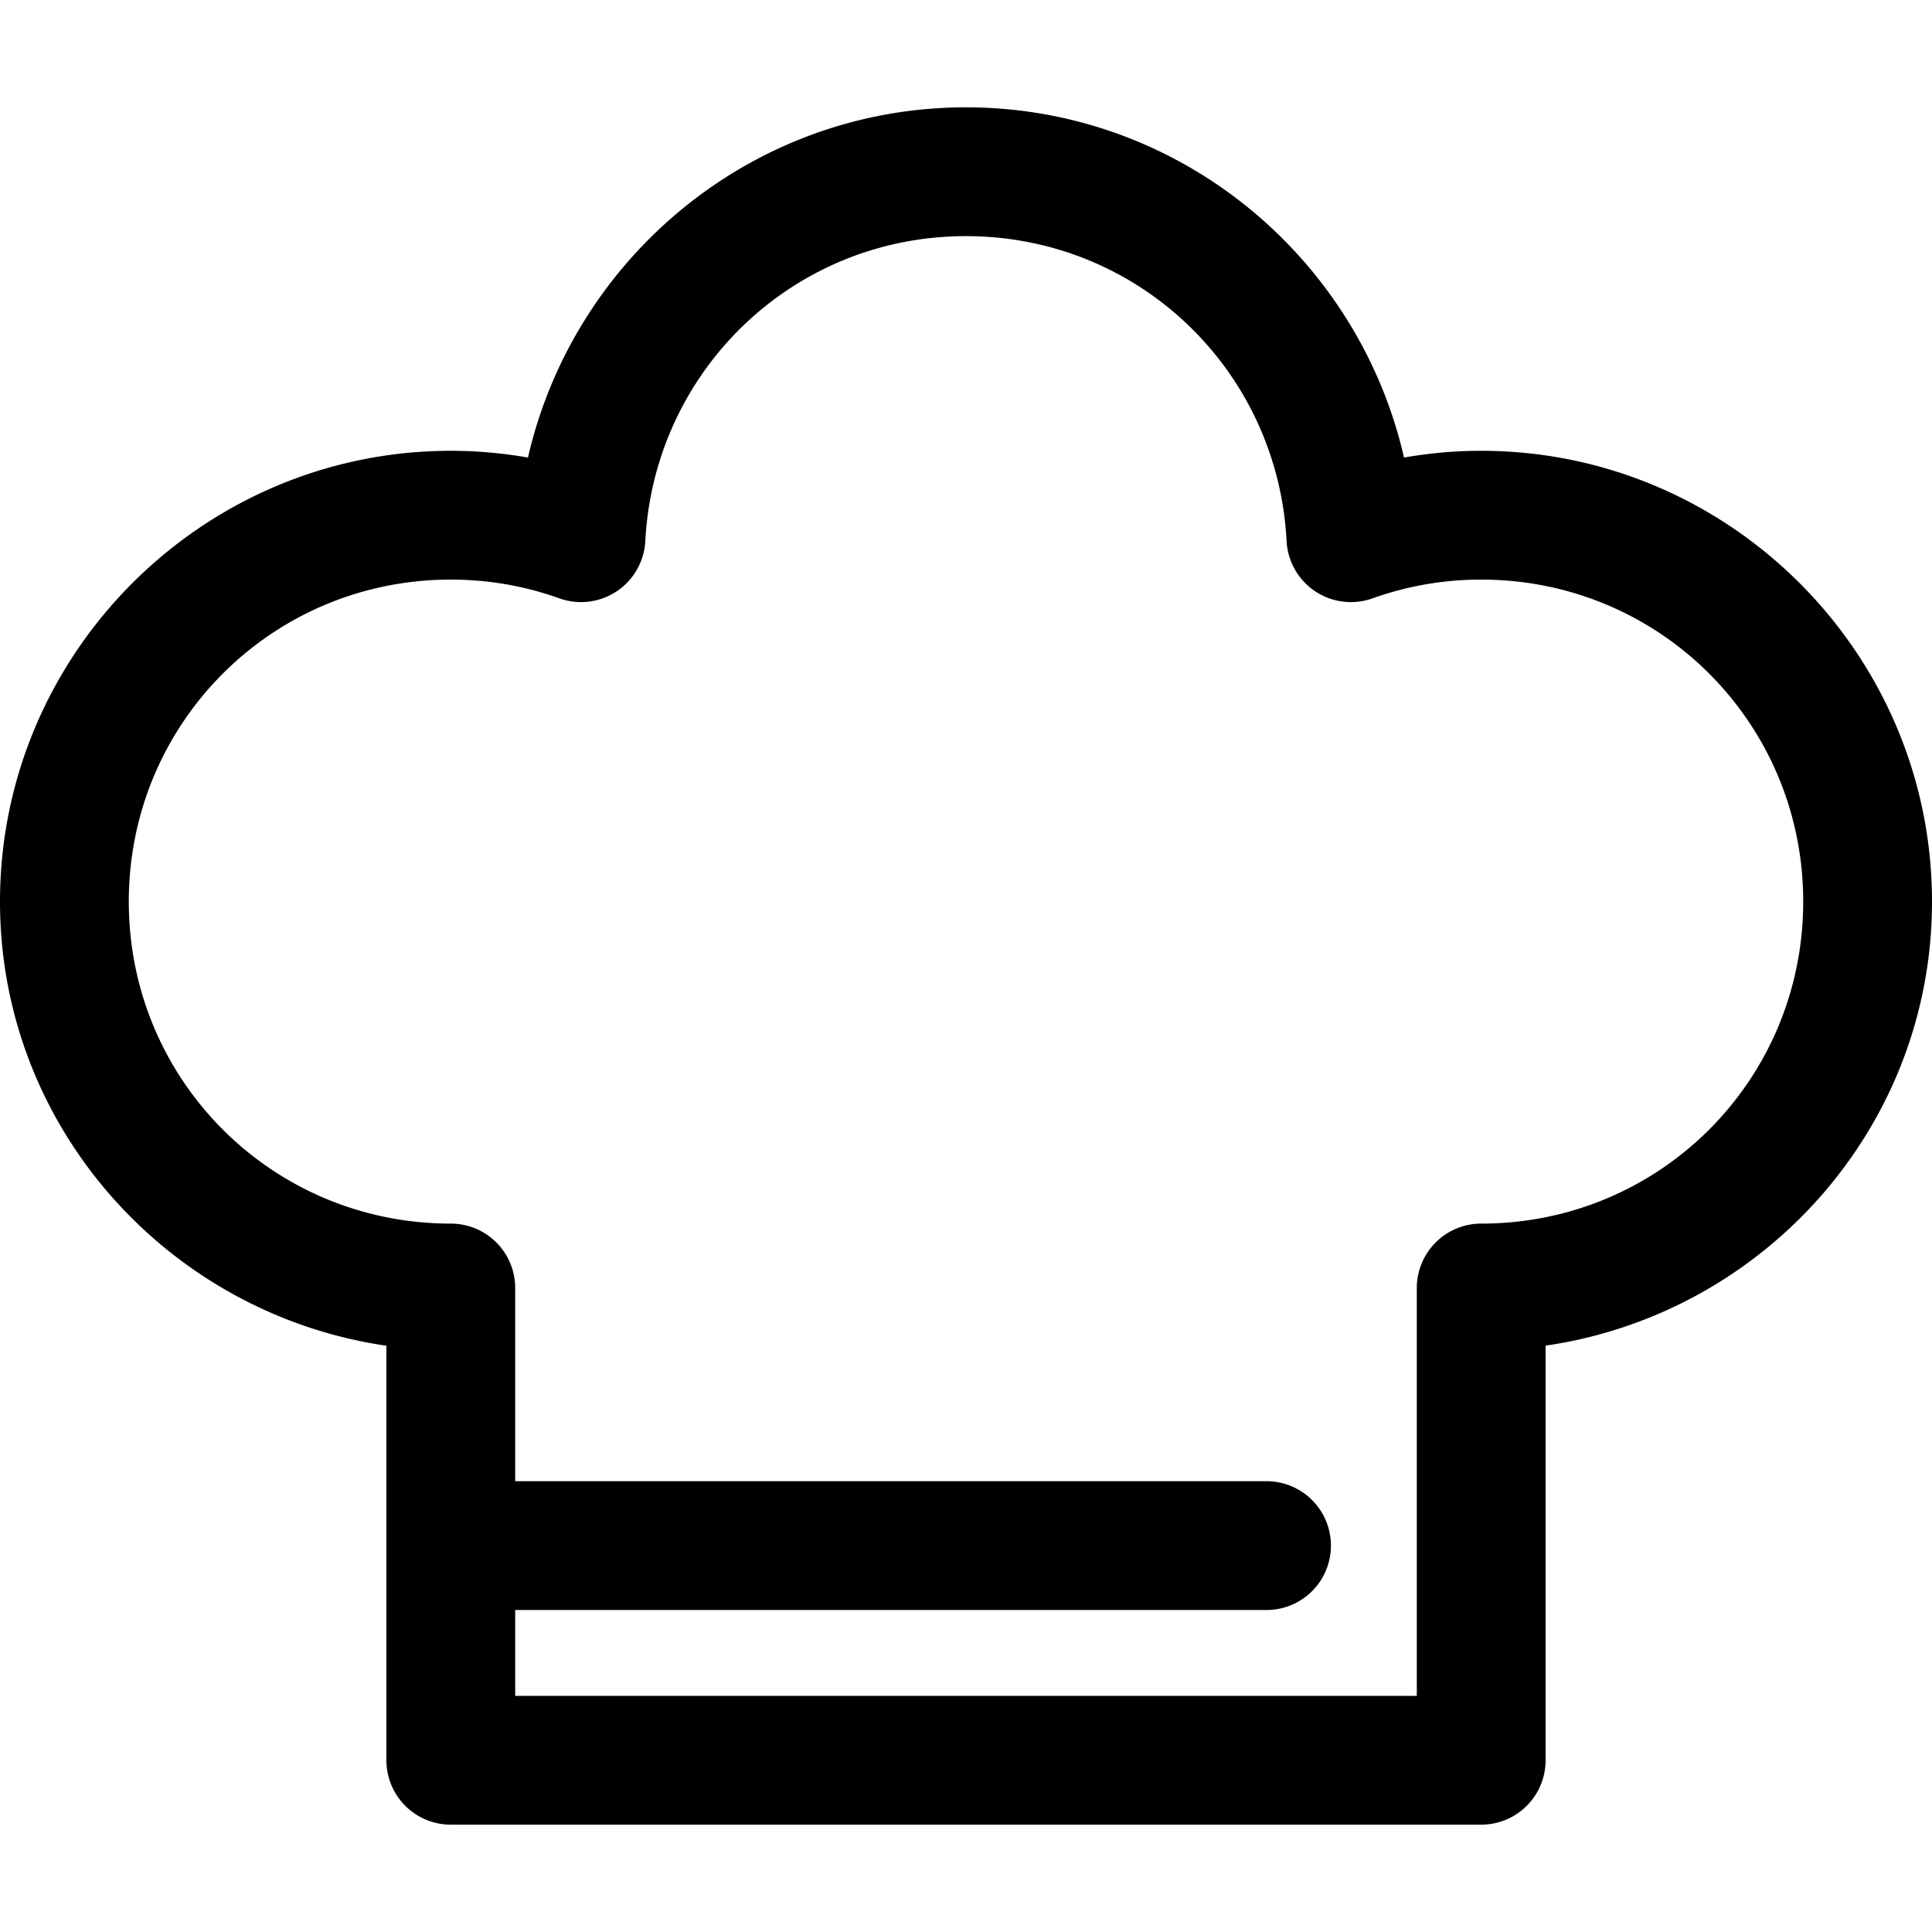 <?xml version="1.0" encoding="UTF-8" standalone="no"?>
<svg
   xmlns:dc="http://purl.org/dc/elements/1.1/"
   xmlns:cc="http://creativecommons.org/ns#"
   xmlns:rdf="http://www.w3.org/1999/02/22-rdf-syntax-ns#"
   xmlns:svg="http://www.w3.org/2000/svg"
   xmlns="http://www.w3.org/2000/svg"
   id="svg6"
   viewBox="0 0 18 18"
   y="0px"
   x="0px"
   version="1.1"
   fill="#000000"
   width="18"
   height="18">
  <defs
     id="defs10" />
  <style
     id="style2"
     type="text/css">
	.st0{fill:#000000;}
</style>
  <path
     id="path4"
     d="M 9,1 C 7.01,1 5.346,2.399 4.919,4.263 4.686,4.222 4.445,4.2 4.2,4.2 1.888,4.2 0,6.088 0,8.4 c 0,2.107 1.572,3.842 3.6,4.138 V 16.4 A 0.6,0.6 0 0 0 4.2,17 h 9.6 a 0.6,0.6 0 0 0 0.6,-0.6 V 12.537 C 16.428,12.242 18,10.507 18,8.4 18,6.088 16.112,4.2 13.8,4.2 13.555,4.2 13.314,4.222 13.081,4.263 12.654,2.399 10.99,1 9,1 Z m 0,1.2 c 1.611,0 2.906,1.255 2.987,2.844 a 0.6,0.6 0 0 0 0.8,0.531 C 13.106,5.461 13.445,5.4 13.8,5.4 c 1.664,0 3,1.336 3,3 0,1.664 -1.336,3 -3,3 A 0.6,0.6 0 0 0 13.2,12 v 3.8 H 4.8 V 15 h 7 a 0.6,0.6 0 1 0 0,-1.2 h -7 V 12 A 0.6,0.6 0 0 0 4.2,11.4 c -1.664,0 -3,-1.336 -3,-3 0,-1.664 1.336,-3 3,-3 0.355,0 0.694,0.061 1.012,0.175 a 0.6,0.6 0 0 0 0.8,-0.531 C 6.094,3.455 7.389,2.2 9,2.2 Z"
     style="color:#000000;font-style:normal;font-variant:normal;font-weight:normal;font-stretch:normal;font-size:medium;line-height:normal;font-family:Sans;-inkscape-font-specification:Sans;text-indent:0;text-align:start;text-decoration:none;text-decoration-line:none;letter-spacing:normal;word-spacing:normal;text-transform:none;writing-mode:lr-tb;direction:ltr;baseline-shift:baseline;text-anchor:start;display:inline;overflow:visible;visibility:visible;opacity:1;fill:#000000;fill-opacity:1;stroke:none;stroke-width:1.2;marker:none;enable-background:accumulate" />
</svg>

